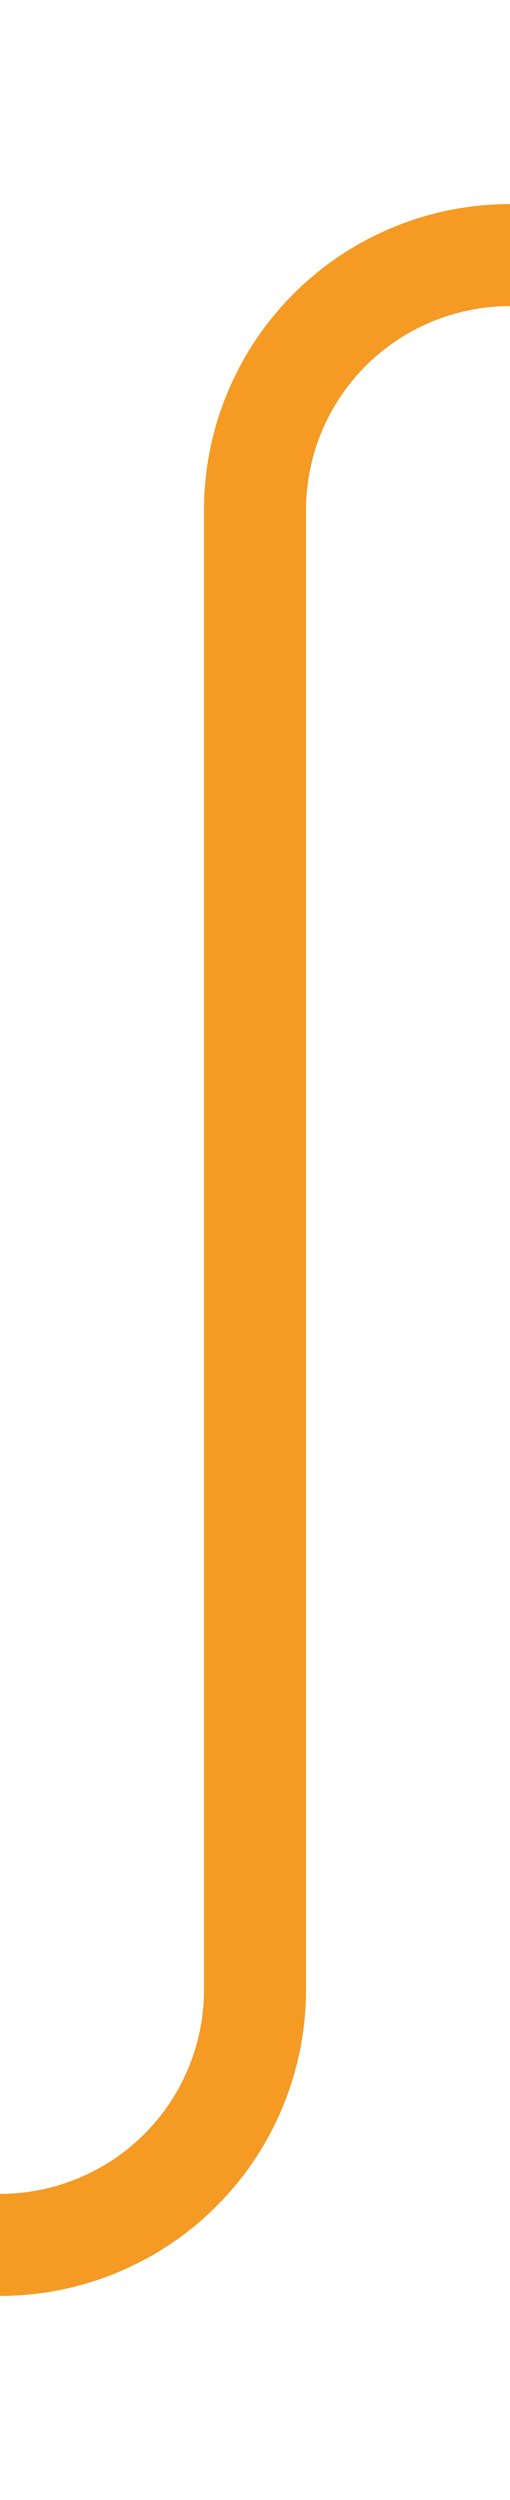 ﻿<?xml version="1.0" encoding="utf-8"?>
<svg version="1.1" xmlns:xlink="http://www.w3.org/1999/xlink" width="10px" height="49px" preserveAspectRatio="xMidYMin meet" viewBox="531 2069  8 49" xmlns="http://www.w3.org/2000/svg">
  <path d="M 425 2113  L 530 2113  A 5 5 0 0 0 535 2108 L 535 2079  A 5 5 0 0 1 540 2074 L 668 2074  " stroke-width="2" stroke="#f59a23" fill="none" />
  <path d="M 667 2081.6  L 674 2074  L 667 2066.4  L 667 2081.6  Z " fill-rule="nonzero" fill="#f59a23" stroke="none" />
</svg>